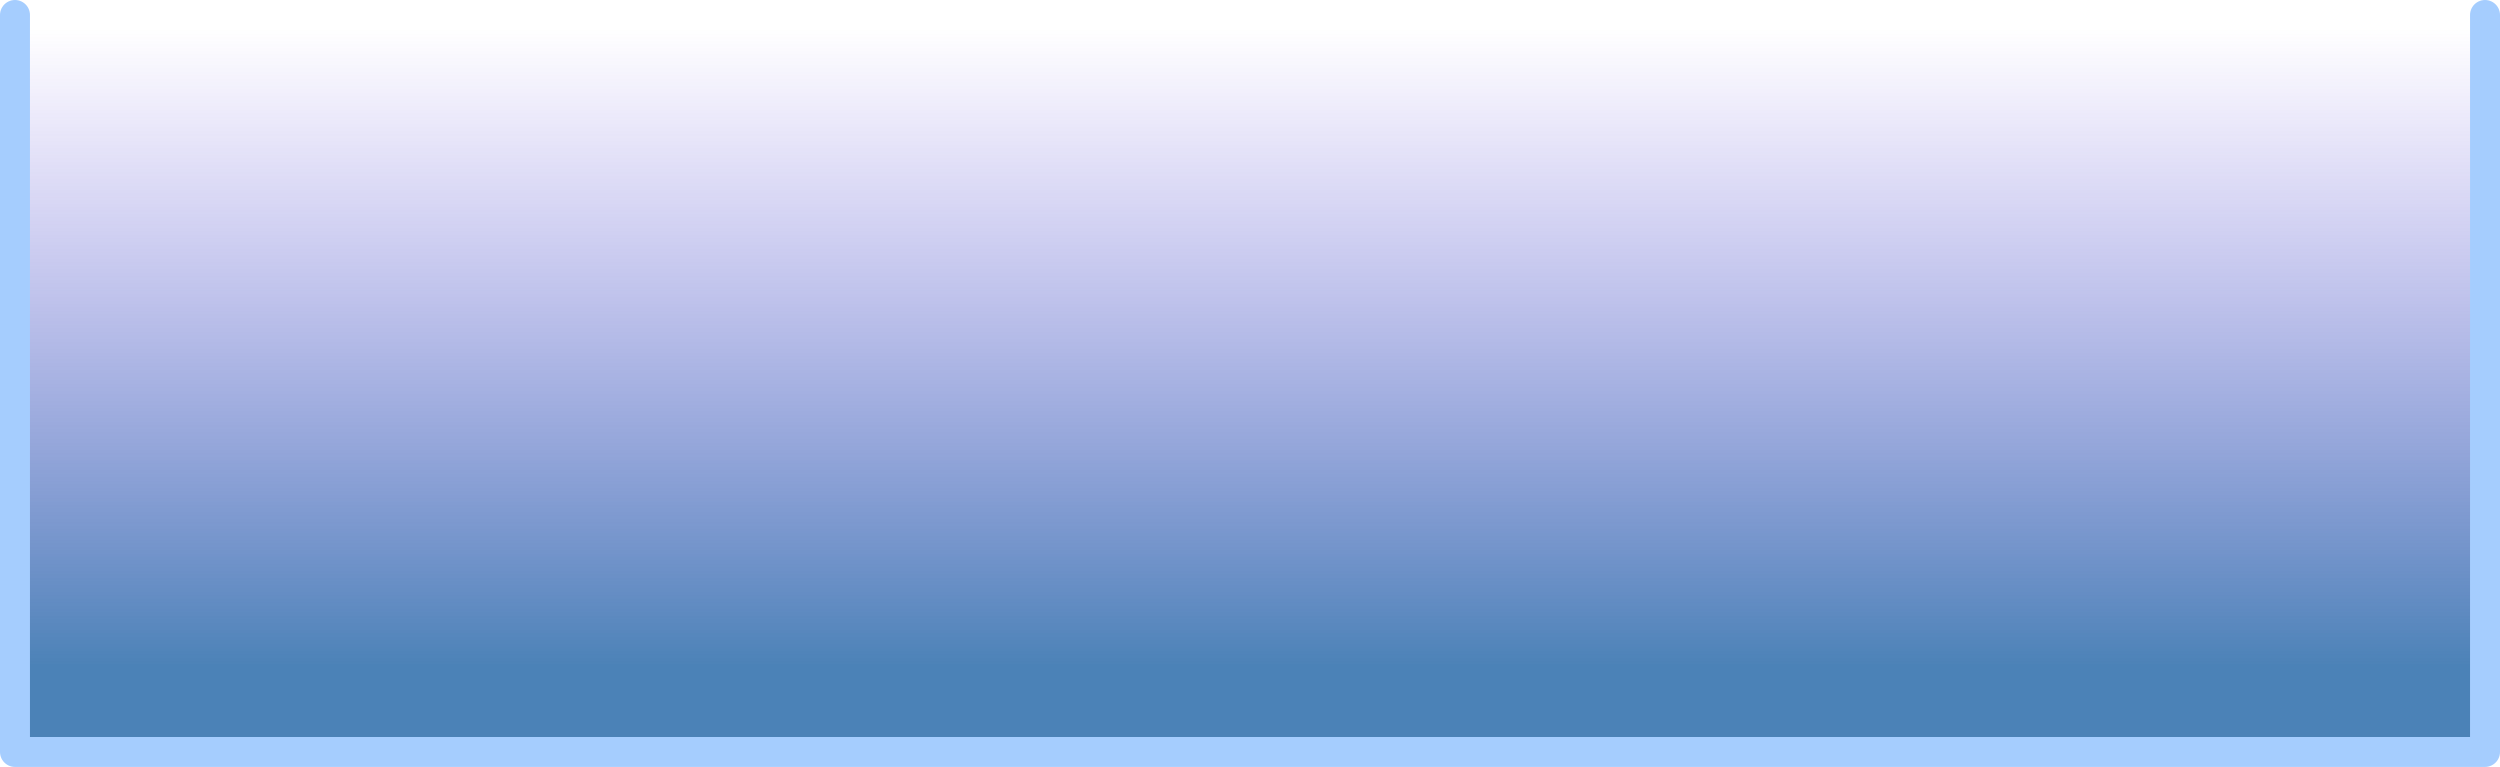 <?xml version="1.0" encoding="UTF-8" standalone="no"?>
<svg xmlns:xlink="http://www.w3.org/1999/xlink" height="25.6px" width="83.45px" xmlns="http://www.w3.org/2000/svg">
  <g transform="matrix(1.0, 0.0, 0.0, 1.0, 1.4, -1.45)">
    <path d="M81.55 1.95 L81.55 26.55 -0.9 26.55 -0.9 1.95 81.55 1.95" fill="url(#gradient0)" fill-rule="evenodd" stroke="none"/>
    <path d="M81.55 1.95 L81.55 26.55 -0.9 26.55 -0.9 1.95" fill="none" stroke="#a5cdfe" stroke-linecap="round" stroke-linejoin="round" stroke-width="1.0"/>
  </g>
  <defs>
    <linearGradient gradientTransform="matrix(0.0, 0.013, -0.012, 0.0, 40.3, 13.05)" gradientUnits="userSpaceOnUse" id="gradient0" spreadMethod="pad" x1="-819.2" x2="819.2">
      <stop offset="0.0" stop-color="#4926d9" stop-opacity="0.0"/>
      <stop offset="1.0" stop-color="#06529b" stop-opacity="0.722"/>
    </linearGradient>
  </defs>
</svg>
